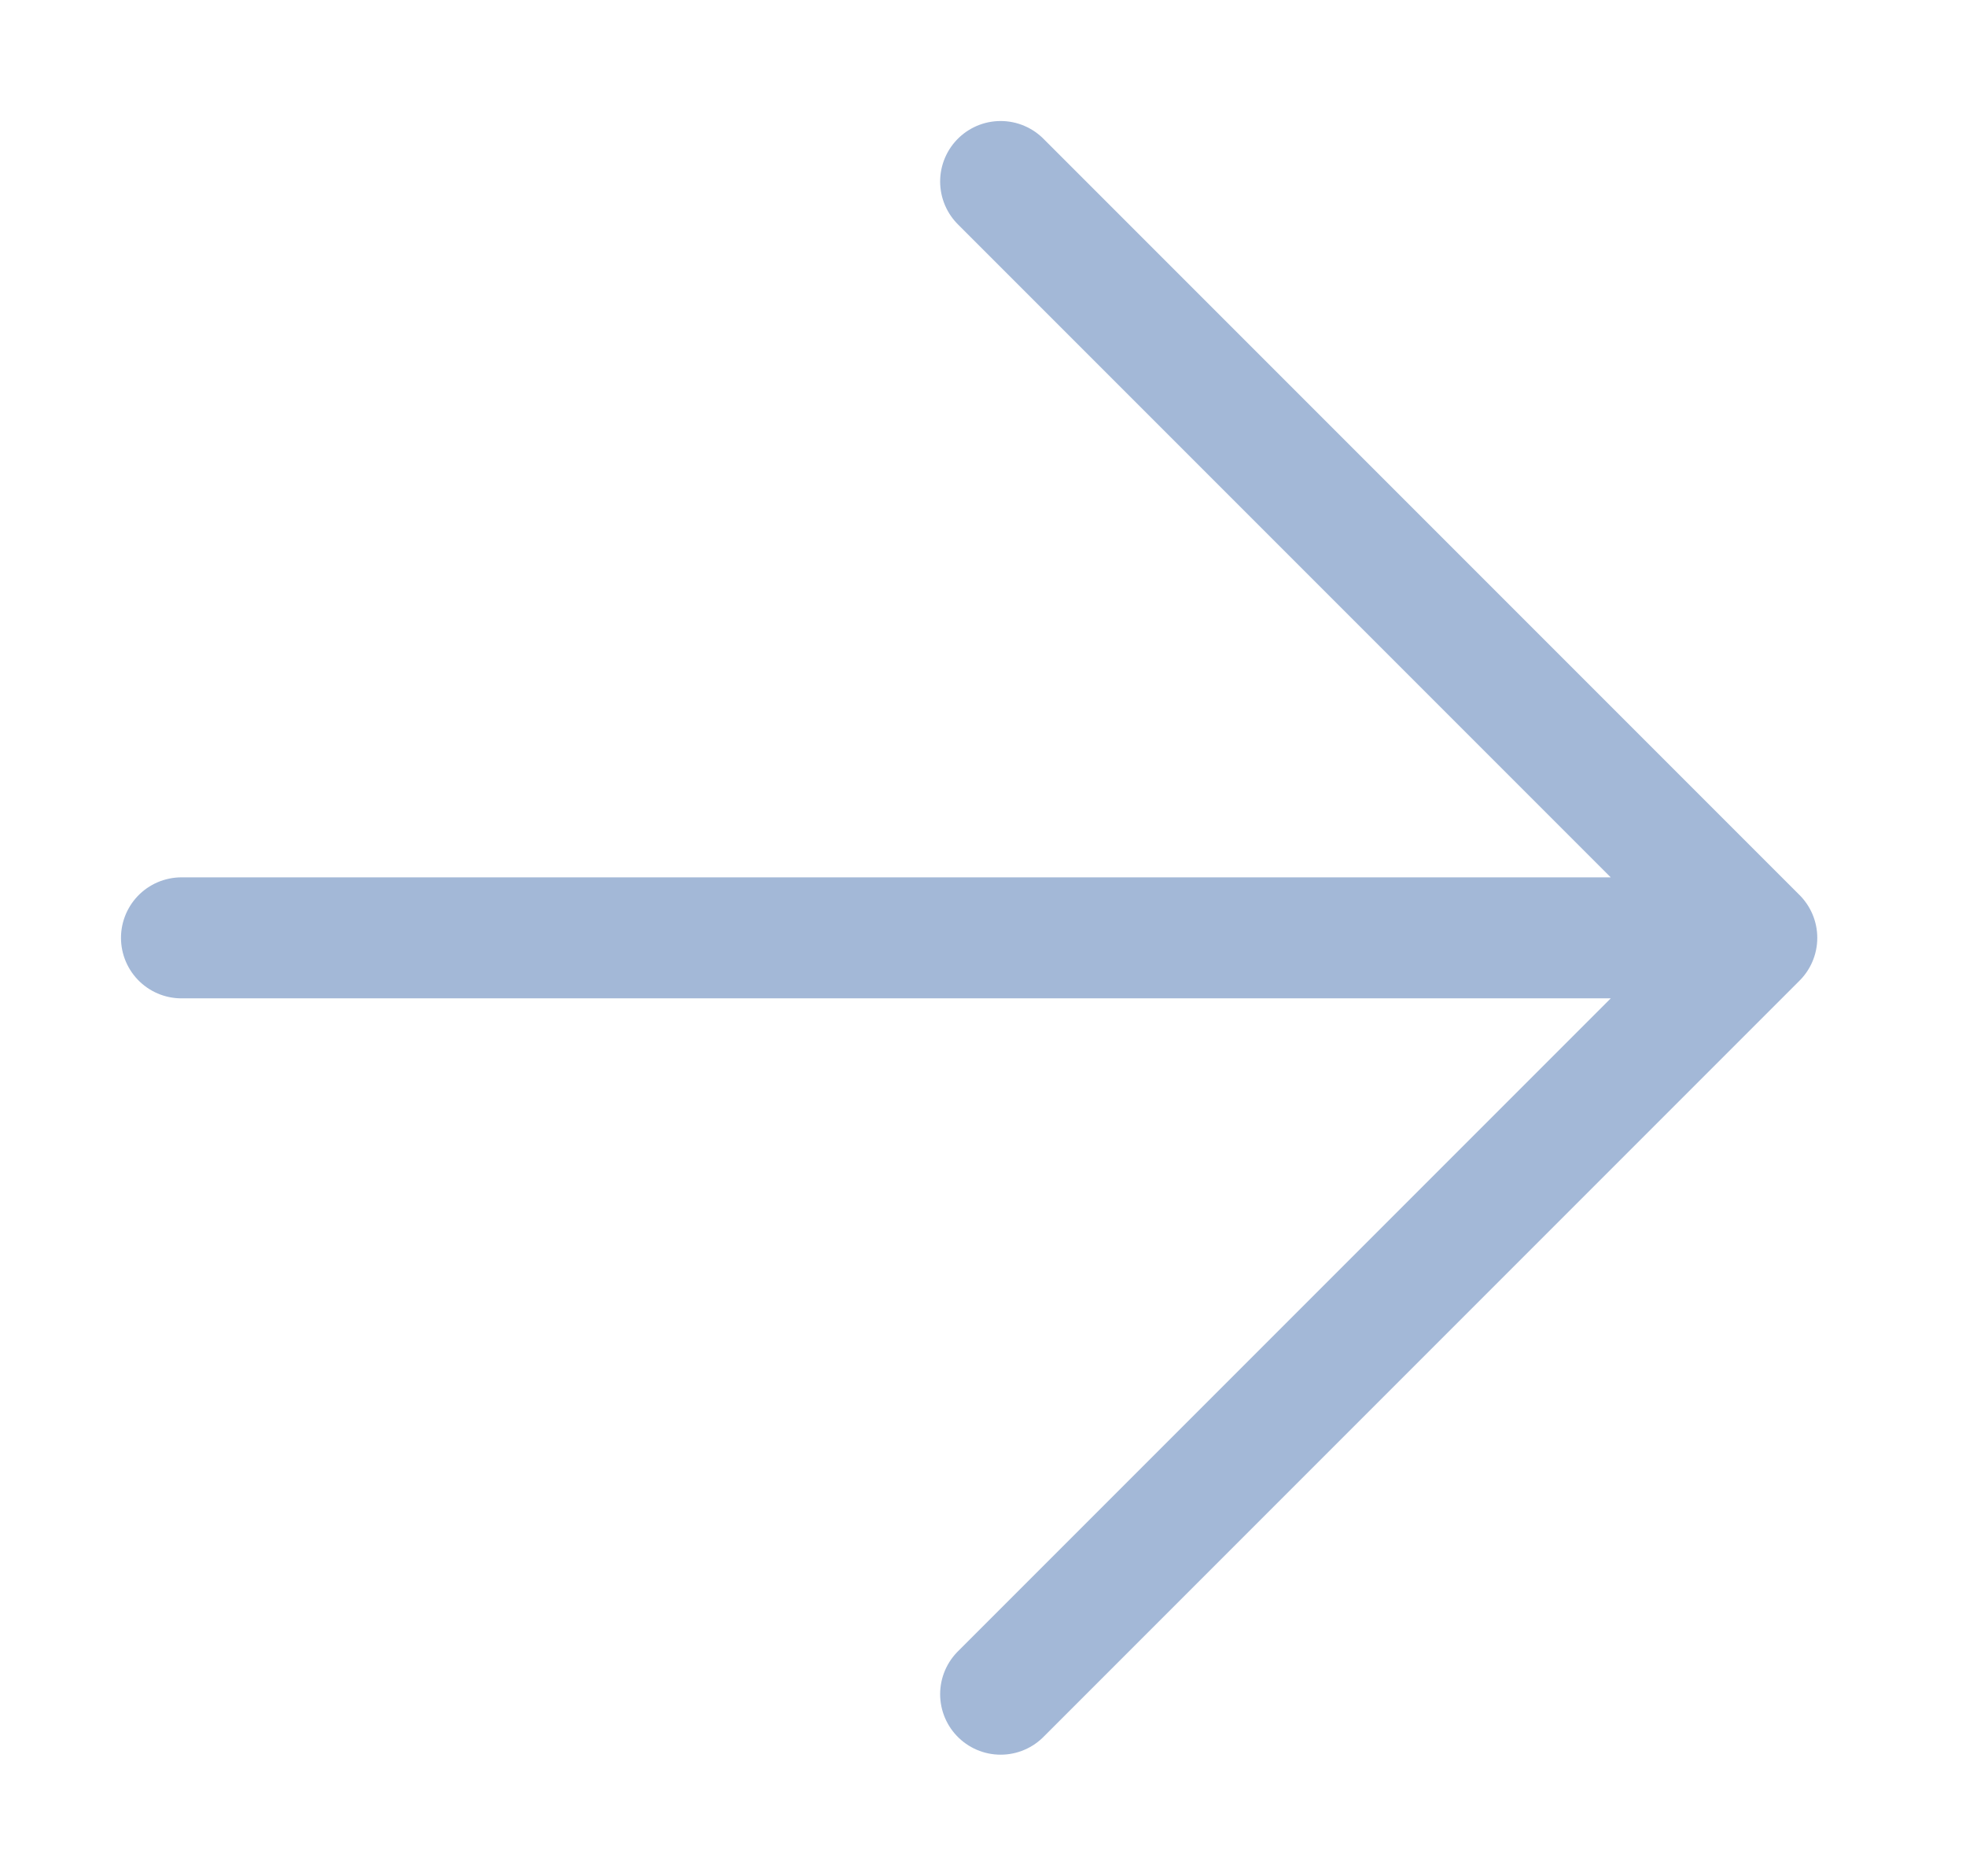 <svg width="65" height="62" viewBox="0 0 65 62" fill="none" xmlns="http://www.w3.org/2000/svg">
<g filter="url(#filter0_d_30_26)">
<path d="M58.083 27L33.083 52M6 27H58.083H6ZM58.083 27L33.083 2L58.083 27Z" stroke="#A3B8D7" stroke-width="4" stroke-linecap="round" stroke-linejoin="round"/>
</g>
<defs>
<filter id="filter0_d_30_26" x="0" y="0" width="64.083" height="62" filterUnits="userSpaceOnUse" color-interpolation-filters="sRGB">
<feFlood flood-opacity="0" result="BackgroundImageFix"/>
<feColorMatrix in="SourceAlpha" type="matrix" values="0 0 0 0 0 0 0 0 0 0 0 0 0 0 0 0 0 0 127 0" result="hardAlpha"/>
<feOffset dy="4"/>
<feGaussianBlur stdDeviation="2"/>
<feComposite in2="hardAlpha" operator="out"/>
<feColorMatrix type="matrix" values="0 0 0 0 0 0 0 0 0 0 0 0 0 0 0 0 0 0 0.25 0"/>
<feBlend mode="normal" in2="BackgroundImageFix" result="effect1_dropShadow_30_26"/>
<feBlend mode="normal" in="SourceGraphic" in2="effect1_dropShadow_30_26" result="shape"/>
</filter>
</defs>
</svg>

